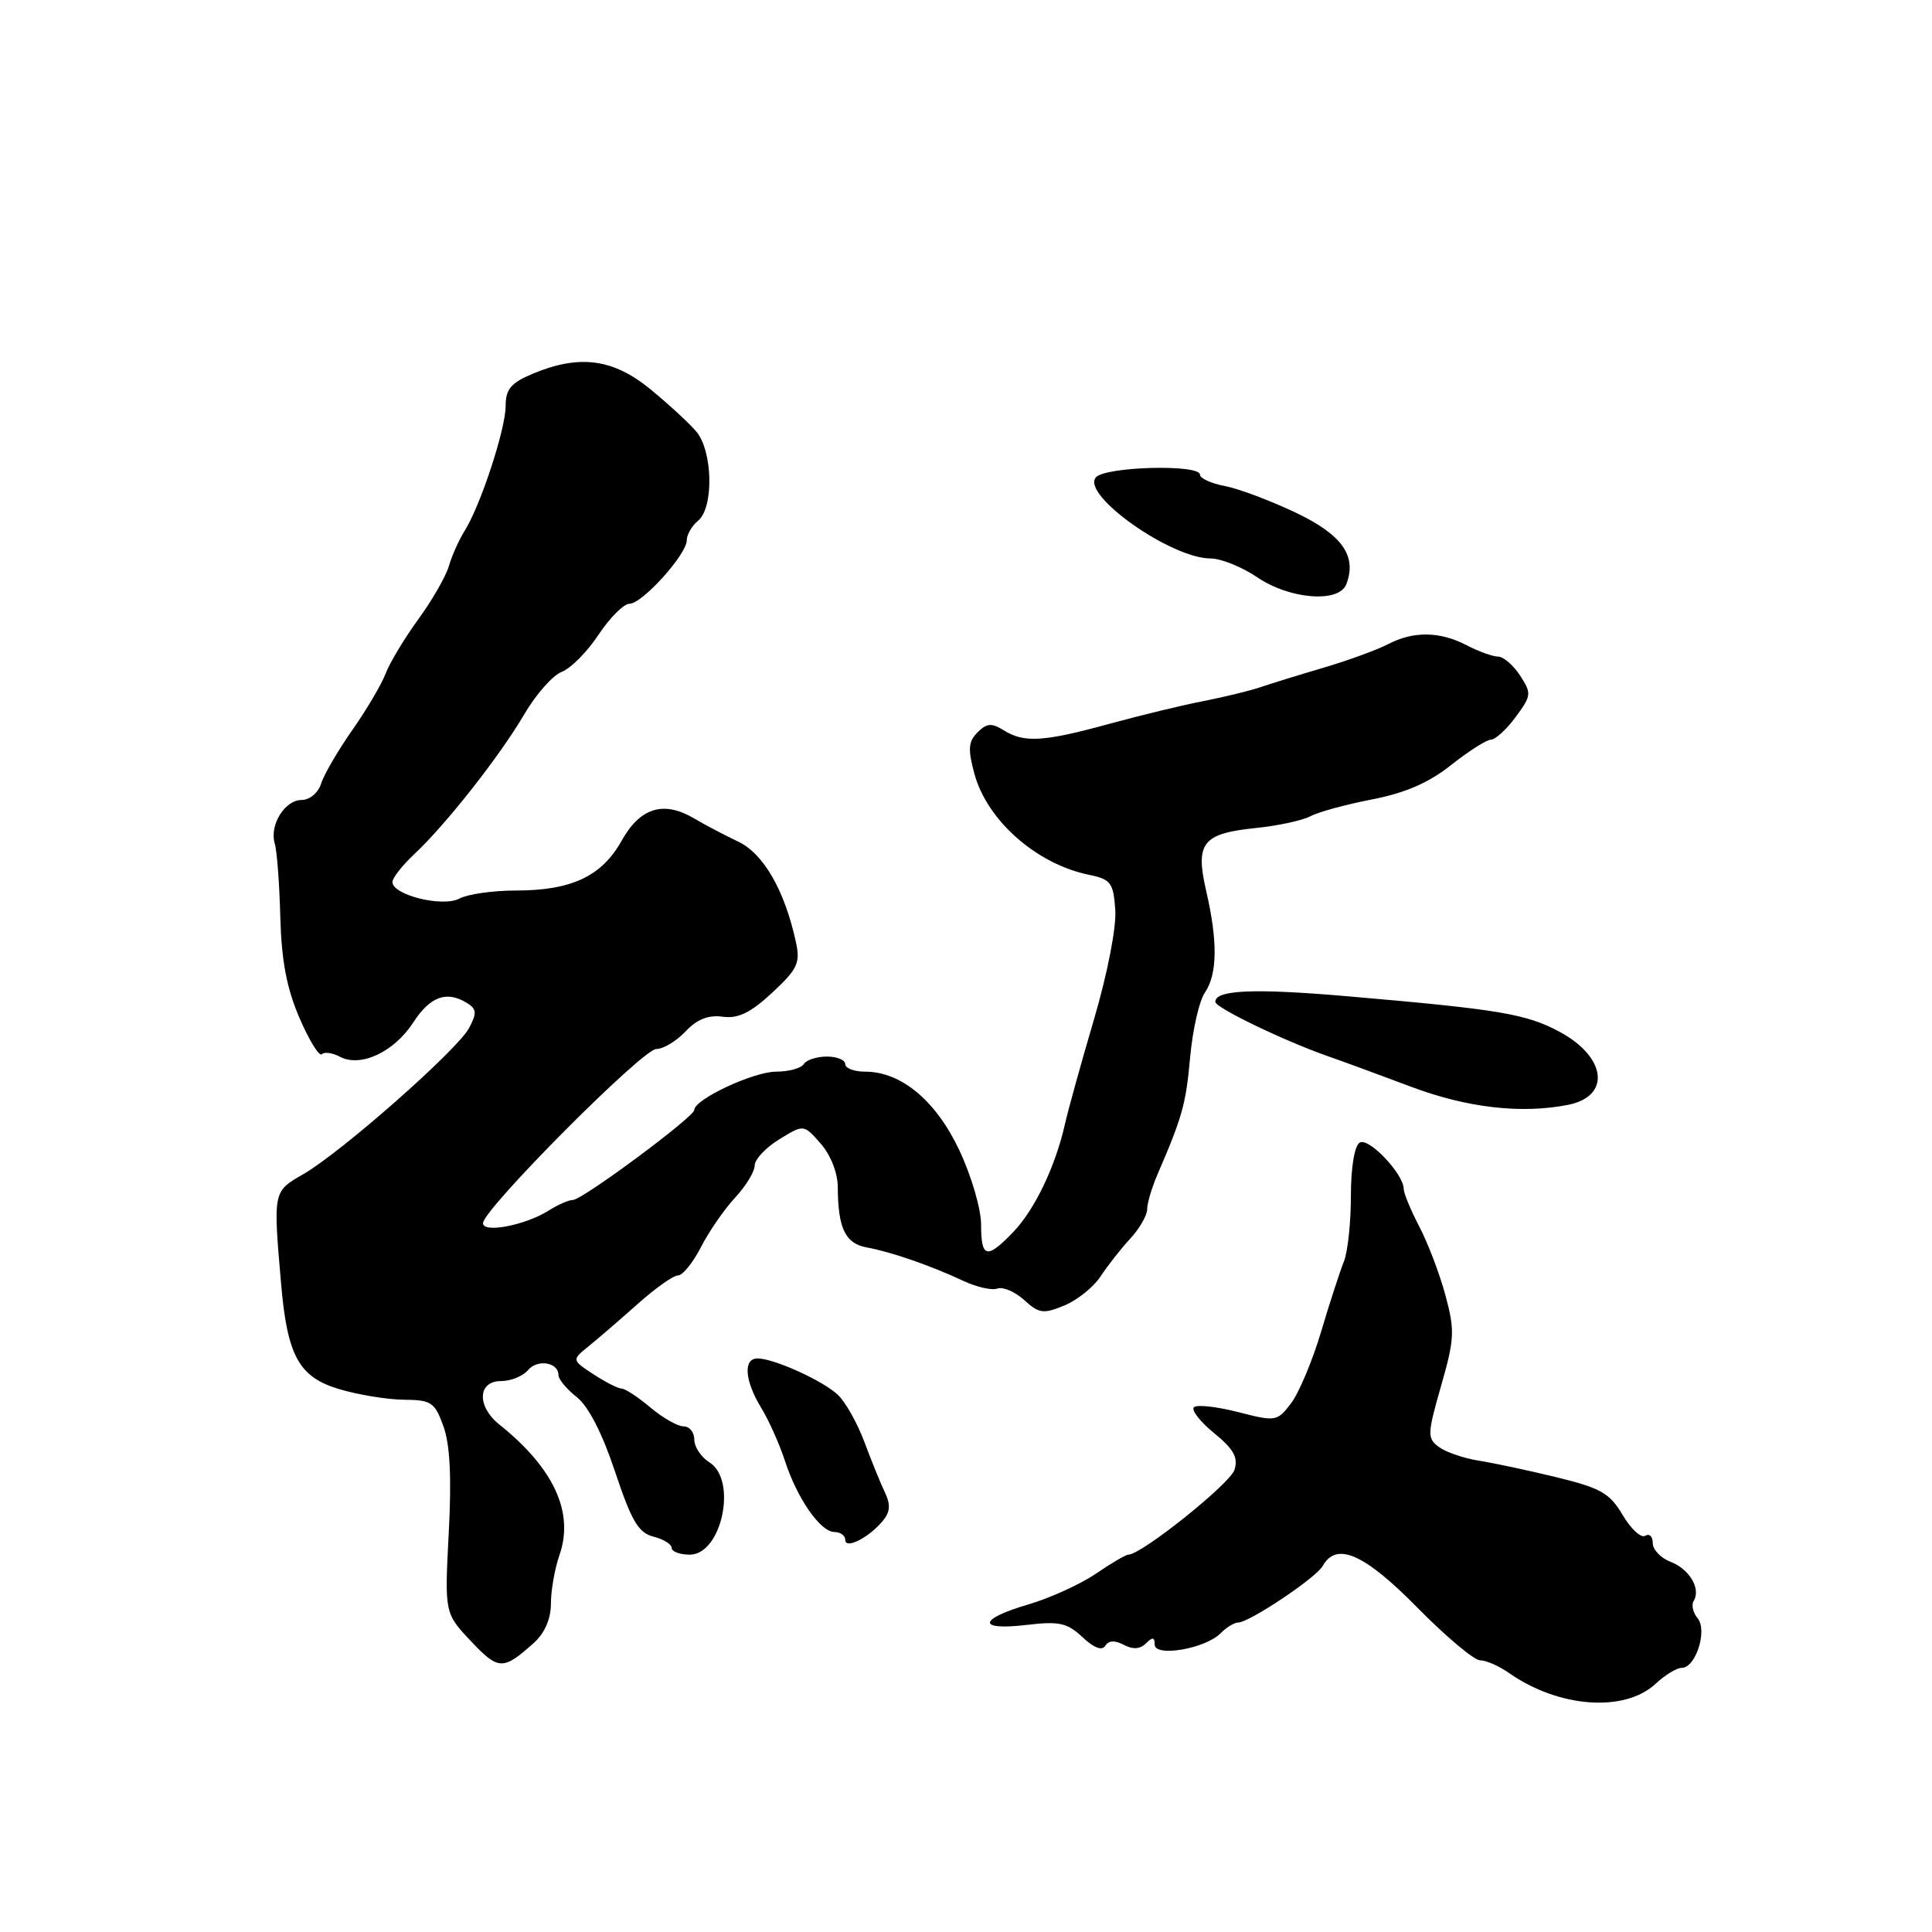 <?xml version="1.0" encoding="UTF-8" standalone="no"?>
<!DOCTYPE svg PUBLIC "-//W3C//DTD SVG 1.1//EN" "http://www.w3.org/Graphics/SVG/1.1/DTD/svg11.dtd" >
<svg xmlns="http://www.w3.org/2000/svg" xmlns:xlink="http://www.w3.org/1999/xlink" version="1.1" viewBox="0 0 256 256">
 <g >
 <path fill="currentColor"
d=" M 219.41 223.08 C 220.63 221.94 222.17 221.00 222.84 221.00 C 224.69 221.00 226.28 216.04 224.94 214.42 C 224.33 213.69 224.09 212.66 224.42 212.13 C 225.41 210.53 223.86 207.90 221.36 206.95 C 220.06 206.45 219.00 205.34 219.00 204.47 C 219.00 203.59 218.55 203.16 218.00 203.50 C 217.45 203.84 216.11 202.60 215.02 200.76 C 213.31 197.86 212.11 197.17 206.27 195.75 C 202.55 194.84 197.89 193.85 195.92 193.54 C 193.96 193.23 191.59 192.42 190.67 191.74 C 189.10 190.58 189.12 190.04 190.95 183.64 C 192.73 177.43 192.79 176.30 191.53 171.64 C 190.77 168.81 189.21 164.72 188.07 162.54 C 186.93 160.36 186.00 158.11 186.00 157.54 C 185.99 155.55 181.35 150.67 180.17 151.40 C 179.47 151.82 179.00 154.72 179.00 158.51 C 179.00 162.03 178.58 165.94 178.06 167.20 C 177.55 168.47 176.18 172.65 175.04 176.50 C 173.89 180.35 172.10 184.61 171.06 185.96 C 169.22 188.36 169.04 188.39 164.03 187.10 C 161.20 186.38 158.57 186.09 158.20 186.47 C 157.82 186.85 159.03 188.39 160.88 189.90 C 163.48 192.03 164.09 193.13 163.57 194.77 C 162.99 196.61 151.24 206.00 149.52 206.00 C 149.17 206.00 147.23 207.14 145.20 208.53 C 143.16 209.92 139.14 211.75 136.25 212.60 C 129.58 214.56 129.46 216.09 136.03 215.31 C 140.34 214.80 141.41 215.03 143.43 216.93 C 144.95 218.36 146.03 218.77 146.46 218.07 C 146.90 217.36 147.72 217.32 148.91 217.95 C 150.11 218.59 151.07 218.53 151.85 217.75 C 152.72 216.88 153.00 216.92 153.00 217.91 C 153.00 219.61 159.67 218.48 161.72 216.43 C 162.50 215.64 163.55 215.00 164.04 215.00 C 165.52 215.00 174.38 209.08 175.27 207.49 C 177.08 204.25 180.79 205.88 187.79 213.00 C 191.58 216.85 195.33 220.00 196.12 220.00 C 196.91 220.00 198.63 220.75 199.95 221.68 C 206.56 226.31 215.31 226.94 219.41 223.08 Z  M 70.75 217.68 C 72.19 216.38 73.00 214.50 73.00 212.47 C 73.00 210.73 73.51 207.84 74.13 206.06 C 76.10 200.42 73.40 194.55 66.17 188.76 C 63.16 186.35 63.28 183.00 66.38 183.00 C 67.69 183.00 69.29 182.35 69.95 181.56 C 71.21 180.05 74.00 180.50 74.00 182.21 C 74.00 182.76 75.09 184.07 76.42 185.12 C 77.96 186.32 79.82 189.95 81.50 195.01 C 83.68 201.55 84.60 203.11 86.58 203.61 C 87.91 203.94 89.00 204.62 89.00 205.11 C 89.00 205.60 90.08 206.00 91.40 206.00 C 95.64 206.00 97.74 196.10 94.00 193.77 C 92.90 193.08 92.00 191.73 92.00 190.76 C 92.00 189.79 91.36 189.00 90.58 189.00 C 89.79 189.00 87.82 187.88 86.18 186.50 C 84.55 185.12 82.83 184.00 82.36 183.99 C 81.89 183.99 80.21 183.13 78.62 182.09 C 75.75 180.20 75.75 180.20 78.04 178.35 C 79.30 177.33 82.22 174.81 84.53 172.75 C 86.84 170.69 89.23 169.00 89.84 169.00 C 90.46 169.00 91.82 167.31 92.88 165.25 C 93.93 163.19 95.97 160.24 97.40 158.70 C 98.83 157.16 100.00 155.24 100.00 154.43 C 100.00 153.63 101.46 152.07 103.25 150.97 C 106.50 148.97 106.50 148.97 108.75 151.54 C 110.07 153.04 111.01 155.44 111.01 157.31 C 111.04 162.75 112.00 164.77 114.84 165.29 C 118.06 165.87 123.38 167.72 127.66 169.73 C 129.41 170.55 131.43 171.01 132.16 170.74 C 132.90 170.47 134.49 171.16 135.71 172.26 C 137.68 174.06 138.26 174.13 141.04 172.98 C 142.75 172.27 144.91 170.54 145.83 169.13 C 146.75 167.73 148.51 165.48 149.75 164.14 C 150.99 162.80 152.00 161.05 152.00 160.26 C 152.00 159.46 152.61 157.38 153.36 155.65 C 156.68 147.96 157.14 146.30 157.70 140.09 C 158.03 136.46 158.90 132.61 159.65 131.53 C 161.31 129.11 161.37 124.75 159.84 118.12 C 158.35 111.68 159.31 110.45 166.38 109.72 C 169.34 109.42 172.60 108.71 173.63 108.16 C 174.66 107.60 178.33 106.60 181.79 105.93 C 186.22 105.07 189.34 103.71 192.29 101.36 C 194.61 99.52 196.98 98.02 197.56 98.01 C 198.15 98.00 199.62 96.65 200.84 95.00 C 202.93 92.17 202.96 91.88 201.41 89.50 C 200.51 88.13 199.20 87.00 198.50 87.00 C 197.80 87.00 195.94 86.33 194.36 85.51 C 190.81 83.65 187.28 83.60 183.92 85.36 C 182.49 86.10 178.67 87.50 175.42 88.46 C 172.16 89.42 168.38 90.59 167.00 91.06 C 165.62 91.53 162.25 92.35 159.50 92.89 C 156.75 93.42 151.12 94.78 147.00 95.91 C 138.28 98.30 135.71 98.46 133.00 96.77 C 131.40 95.77 130.75 95.82 129.53 97.04 C 128.31 98.26 128.23 99.27 129.11 102.52 C 130.80 108.74 137.37 114.52 144.36 115.93 C 147.18 116.51 147.53 116.98 147.78 120.54 C 147.95 122.82 146.76 128.94 144.98 135.00 C 143.28 140.78 141.53 147.07 141.10 149.00 C 139.83 154.60 137.10 160.29 134.26 163.25 C 130.76 166.90 130.00 166.72 130.00 162.25 C 130.00 160.19 128.70 155.76 127.11 152.40 C 124.01 145.83 119.41 142.00 114.63 142.00 C 113.18 142.00 112.00 141.55 112.00 141.00 C 112.00 140.45 110.90 140.00 109.56 140.00 C 108.22 140.00 106.84 140.45 106.50 141.00 C 106.16 141.55 104.51 142.00 102.83 142.00 C 99.85 142.00 92.00 145.67 92.00 147.07 C 92.00 147.99 77.16 159.00 75.91 159.00 C 75.37 159.00 73.93 159.63 72.71 160.40 C 69.63 162.35 64.00 163.44 64.00 162.08 C 64.00 160.27 85.15 139.00 86.96 139.00 C 87.89 139.00 89.63 137.95 90.84 136.67 C 92.35 135.06 93.86 134.46 95.76 134.72 C 97.82 135.00 99.45 134.20 102.33 131.53 C 105.71 128.37 106.07 127.60 105.45 124.77 C 103.95 117.93 101.16 113.10 97.80 111.51 C 95.99 110.65 93.38 109.28 92.00 108.46 C 87.93 106.05 84.83 107.00 82.37 111.40 C 79.73 116.12 75.73 118.00 68.32 118.00 C 65.32 118.00 61.98 118.48 60.89 119.06 C 58.67 120.25 52.00 118.60 52.00 116.87 C 52.00 116.33 53.30 114.68 54.88 113.19 C 59.08 109.27 66.22 100.19 69.46 94.66 C 71.01 92.01 73.25 89.47 74.44 89.02 C 75.63 88.57 77.82 86.36 79.31 84.10 C 80.81 81.85 82.65 80.00 83.41 80.00 C 85.10 80.00 91.00 73.46 91.00 71.59 C 91.00 70.85 91.67 69.68 92.50 69.00 C 94.61 67.25 94.45 59.75 92.25 57.17 C 91.29 56.04 88.54 53.51 86.16 51.56 C 81.24 47.53 76.78 46.94 70.62 49.51 C 67.69 50.74 67.00 51.56 67.00 53.80 C 67.00 56.86 63.67 67.00 61.56 70.35 C 60.82 71.53 59.88 73.62 59.48 75.00 C 59.08 76.38 57.25 79.56 55.41 82.08 C 53.58 84.60 51.63 87.84 51.09 89.27 C 50.54 90.71 48.55 94.08 46.67 96.75 C 44.80 99.43 42.94 102.60 42.56 103.81 C 42.17 105.05 41.04 106.00 39.97 106.00 C 37.73 106.00 35.67 109.35 36.41 111.79 C 36.70 112.73 37.03 117.10 37.14 121.50 C 37.30 127.31 37.99 130.98 39.69 134.90 C 40.98 137.88 42.30 140.03 42.64 139.69 C 42.98 139.35 44.06 139.50 45.03 140.02 C 47.77 141.48 52.21 139.41 54.76 135.48 C 57.02 132.00 59.22 131.22 61.95 132.95 C 63.16 133.71 63.19 134.27 62.15 136.23 C 60.59 139.14 45.16 152.74 40.16 155.60 C 36.18 157.89 36.19 157.83 37.24 170.03 C 38.06 179.65 39.60 182.46 44.89 184.05 C 47.43 184.81 51.30 185.45 53.50 185.47 C 57.15 185.50 57.61 185.80 58.76 189.00 C 59.63 191.41 59.85 195.81 59.46 203.13 C 58.91 213.76 58.91 213.76 62.41 217.47 C 66.06 221.34 66.66 221.35 70.75 217.68 Z  M 116.98 201.52 C 117.96 200.34 118.03 199.37 117.24 197.72 C 116.66 196.50 115.43 193.47 114.51 191.00 C 113.58 188.53 112.01 185.74 111.01 184.81 C 109.01 182.93 102.53 180.00 100.38 180.00 C 98.45 180.00 98.67 182.94 100.85 186.52 C 101.87 188.19 103.28 191.34 103.99 193.52 C 105.62 198.55 108.71 203.00 110.57 203.00 C 111.36 203.00 112.00 203.47 112.00 204.04 C 112.00 205.34 115.12 203.76 116.98 201.52 Z  M 207.81 146.39 C 213.50 145.25 212.86 140.04 206.62 136.70 C 202.20 134.34 198.70 133.75 178.55 132.01 C 166.20 130.94 160.95 131.16 161.04 132.77 C 161.09 133.55 170.24 137.96 176.00 139.97 C 177.93 140.64 182.88 142.46 187.00 144.01 C 194.43 146.80 201.64 147.62 207.81 146.39 Z  M 178.39 77.42 C 179.84 73.66 177.83 70.83 171.61 67.89 C 168.25 66.30 164.04 64.72 162.25 64.39 C 160.46 64.05 159.00 63.38 159.00 62.89 C 159.00 61.48 146.40 61.82 145.20 63.26 C 143.26 65.59 155.17 74.00 160.41 74.00 C 161.78 74.00 164.57 75.12 166.60 76.50 C 170.91 79.42 177.43 79.93 178.39 77.42 Z "/>
</g>
</svg>